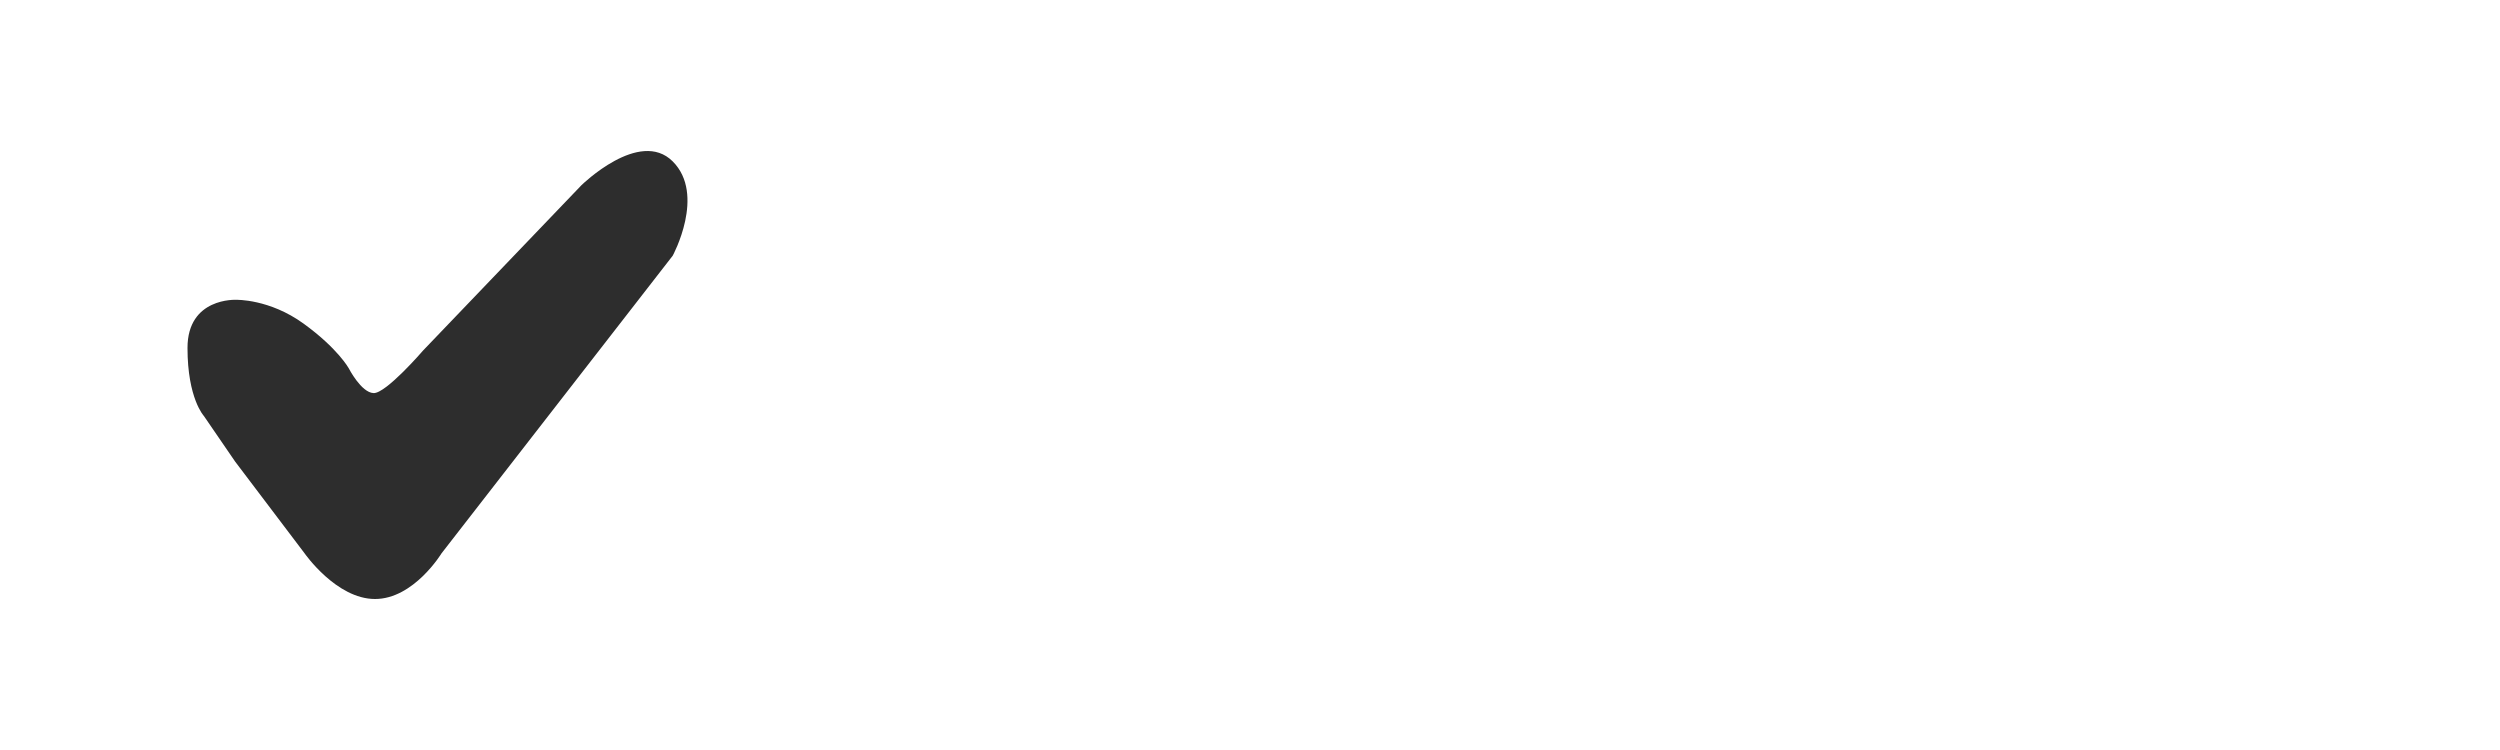 <?xml version="1.0" encoding="utf-8"?>
<!-- Generator: Adobe Illustrator 15.0.0, SVG Export Plug-In . SVG Version: 6.00 Build 0)  -->
<!DOCTYPE svg PUBLIC "-//W3C//DTD SVG 1.1//EN" "http://www.w3.org/Graphics/SVG/1.1/DTD/svg11.dtd">
<svg version="1.1" id="Calque_1" xmlns="http://www.w3.org/2000/svg" xmlns:xlink="http://www.w3.org/1999/xlink" x="0px" y="0px"
	 width="80px" height="24px" viewBox="0 0 80 24" enable-background="new 0 0 80 24" xml:space="preserve">
<path fill="#2D2D2D" d="M18.606,5.927c0,0,1.858-1.825,2.921-0.762s0,3.017,0,3.017l-7.398,9.525c0,0-0.889,1.461-2.128,1.461
	c-1.238,0-2.254-1.461-2.254-1.461L7.524,14.77l-1-1.459c0,0-0.524-0.558-0.524-2.177c0-1.62,1.556-1.54,1.556-1.54
	s1.064-0.032,2.159,0.762c1.096,0.794,1.445,1.429,1.445,1.429s0.397,0.777,0.794,0.794s1.587-1.365,1.587-1.365L18.606,5.927z"/>
</svg>
